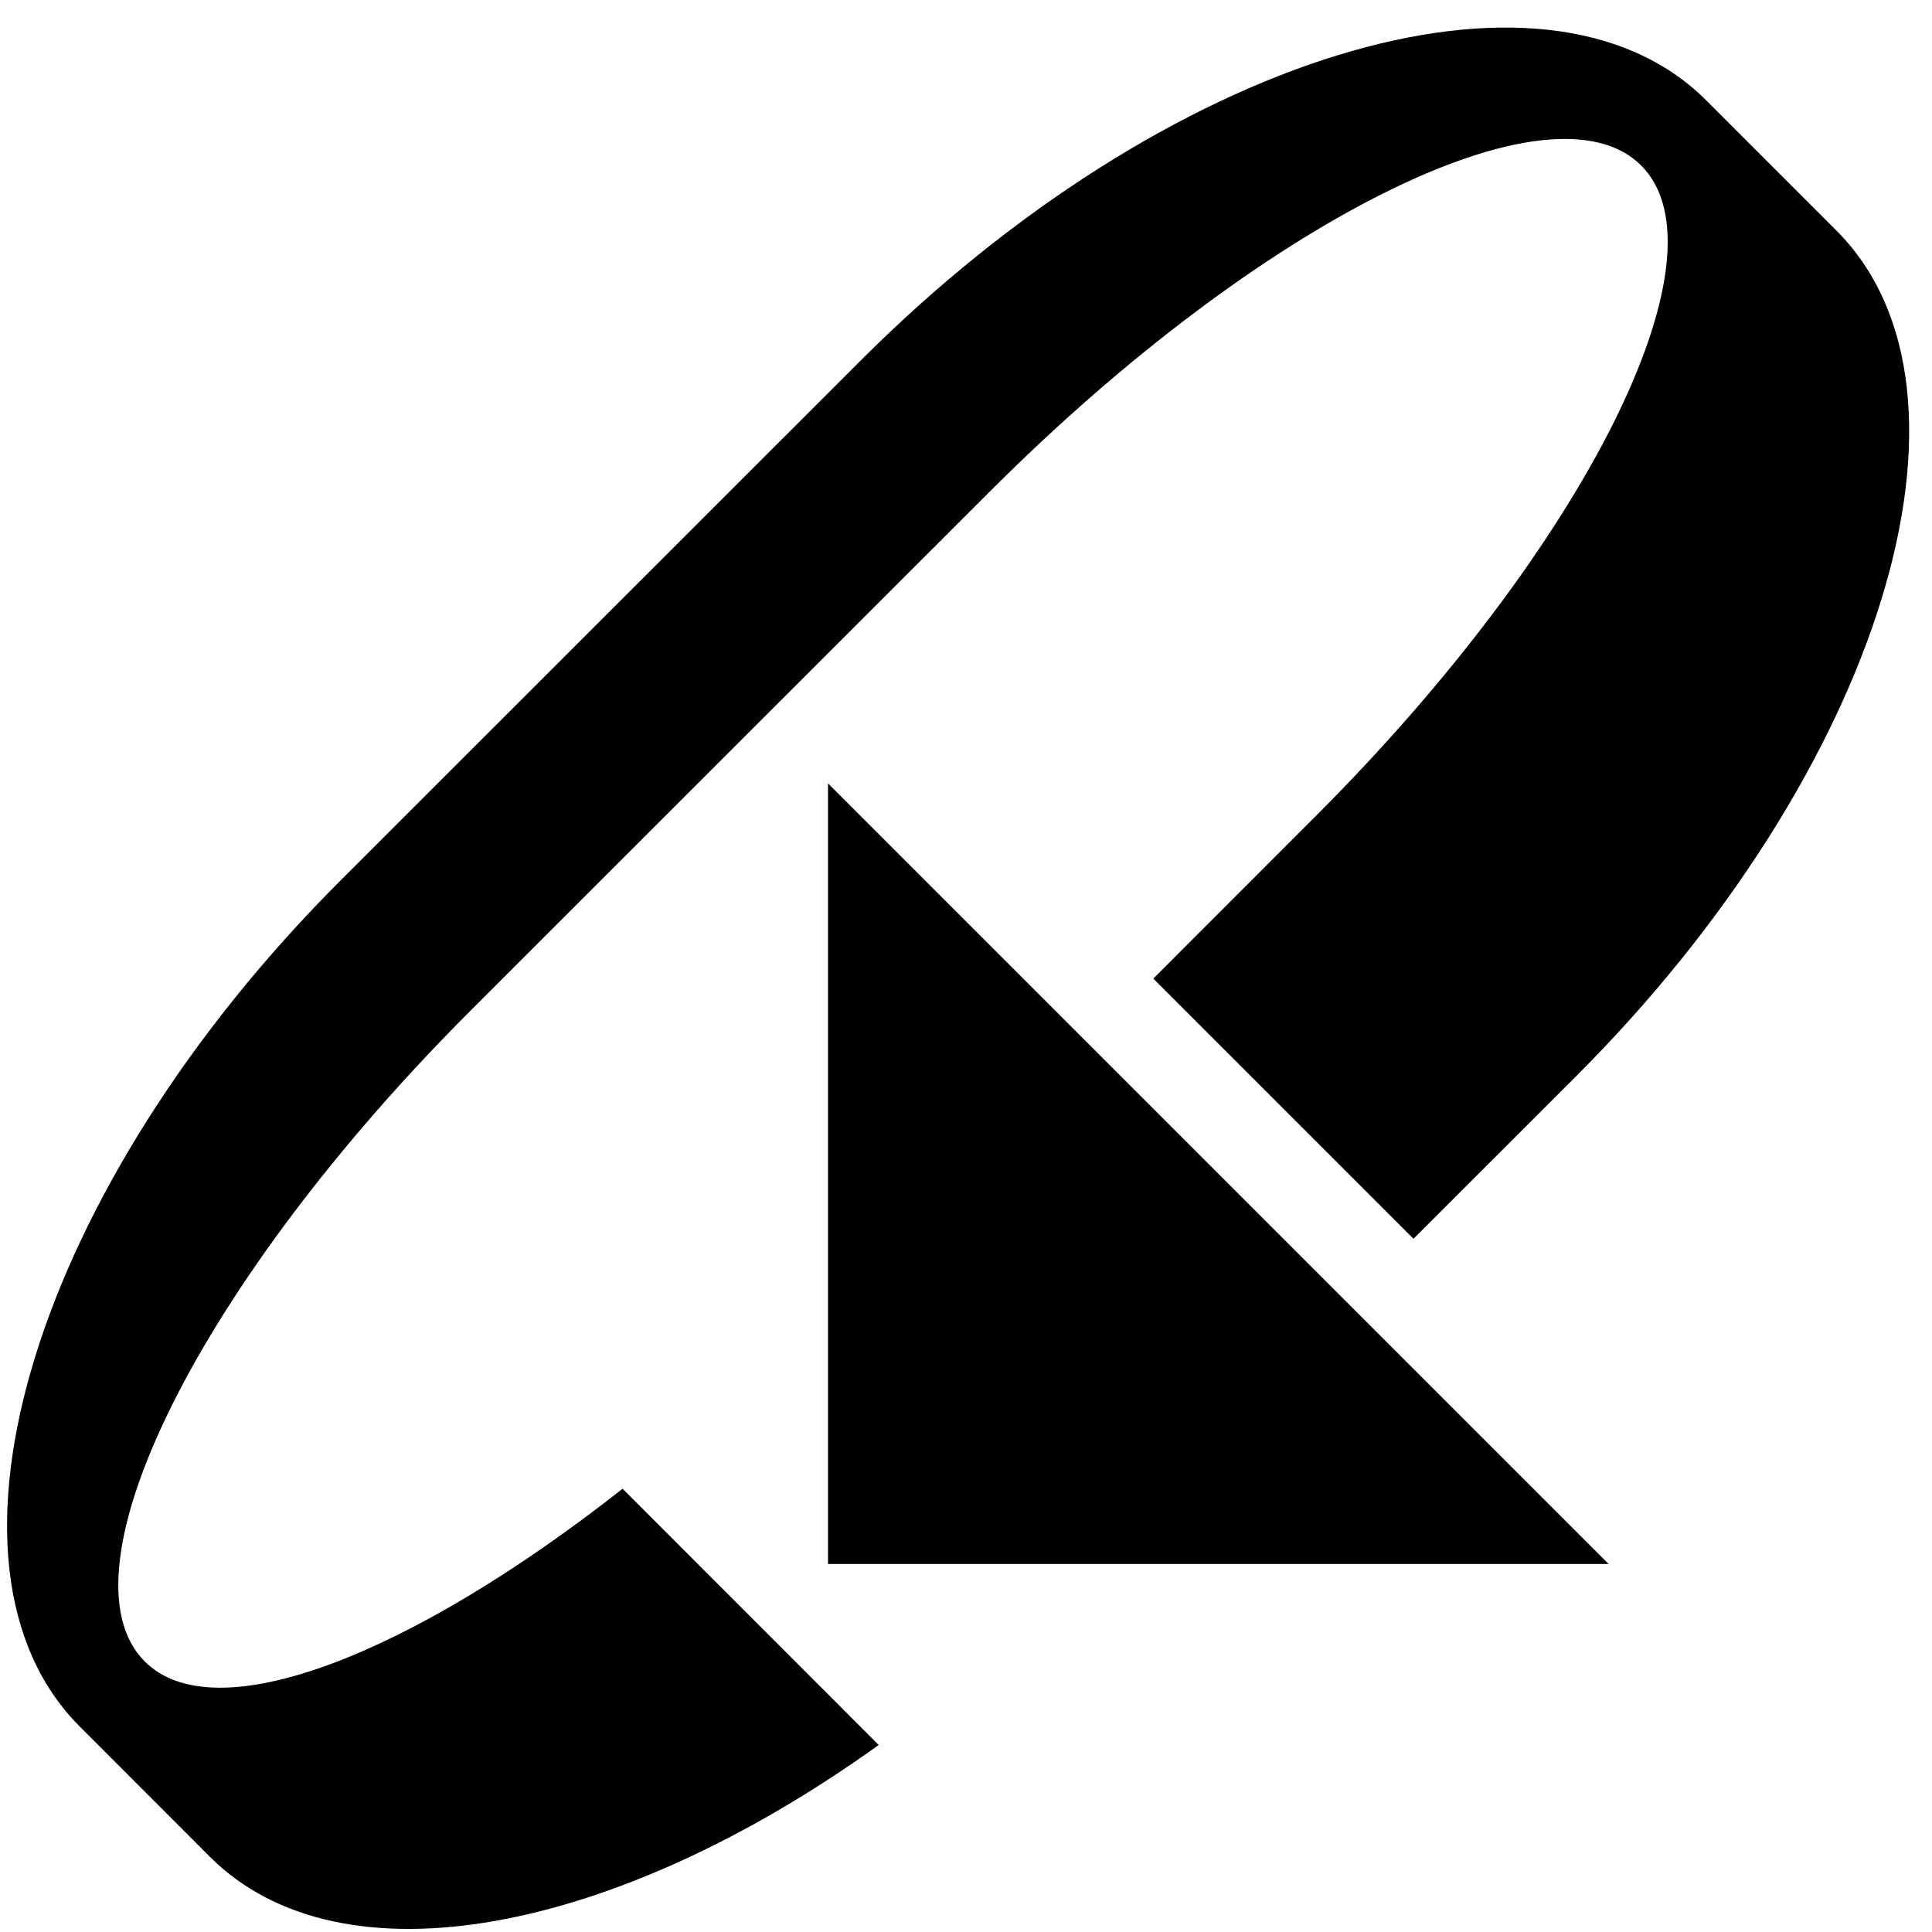 <svg xmlns="http://www.w3.org/2000/svg" version="1.0" width="21" height="21"><path d="M9 8.515L17.485 17H9V8.515z"/><path d="M.868 18.768c-1.757-1.758-.49-5.873 2.829-9.193L9.354 3.92c3.319-3.32 7.435-4.586 9.192-2.829l1.414 1.414c1.758 1.758.491 5.873-2.828 9.193l-1.768 1.767-2.828-2.828 1.767-1.768c2.93-2.929 4.512-6.094 3.536-7.07-.976-.977-4.142.606-7.071 3.535L5.11 10.99c-2.929 2.929-4.512 6.094-3.536 7.07.768.768 2.898-.072 5.193-1.878l2.784 2.785c-2.853 2.05-5.84 2.645-7.27 1.215L.868 18.768z"/></svg>